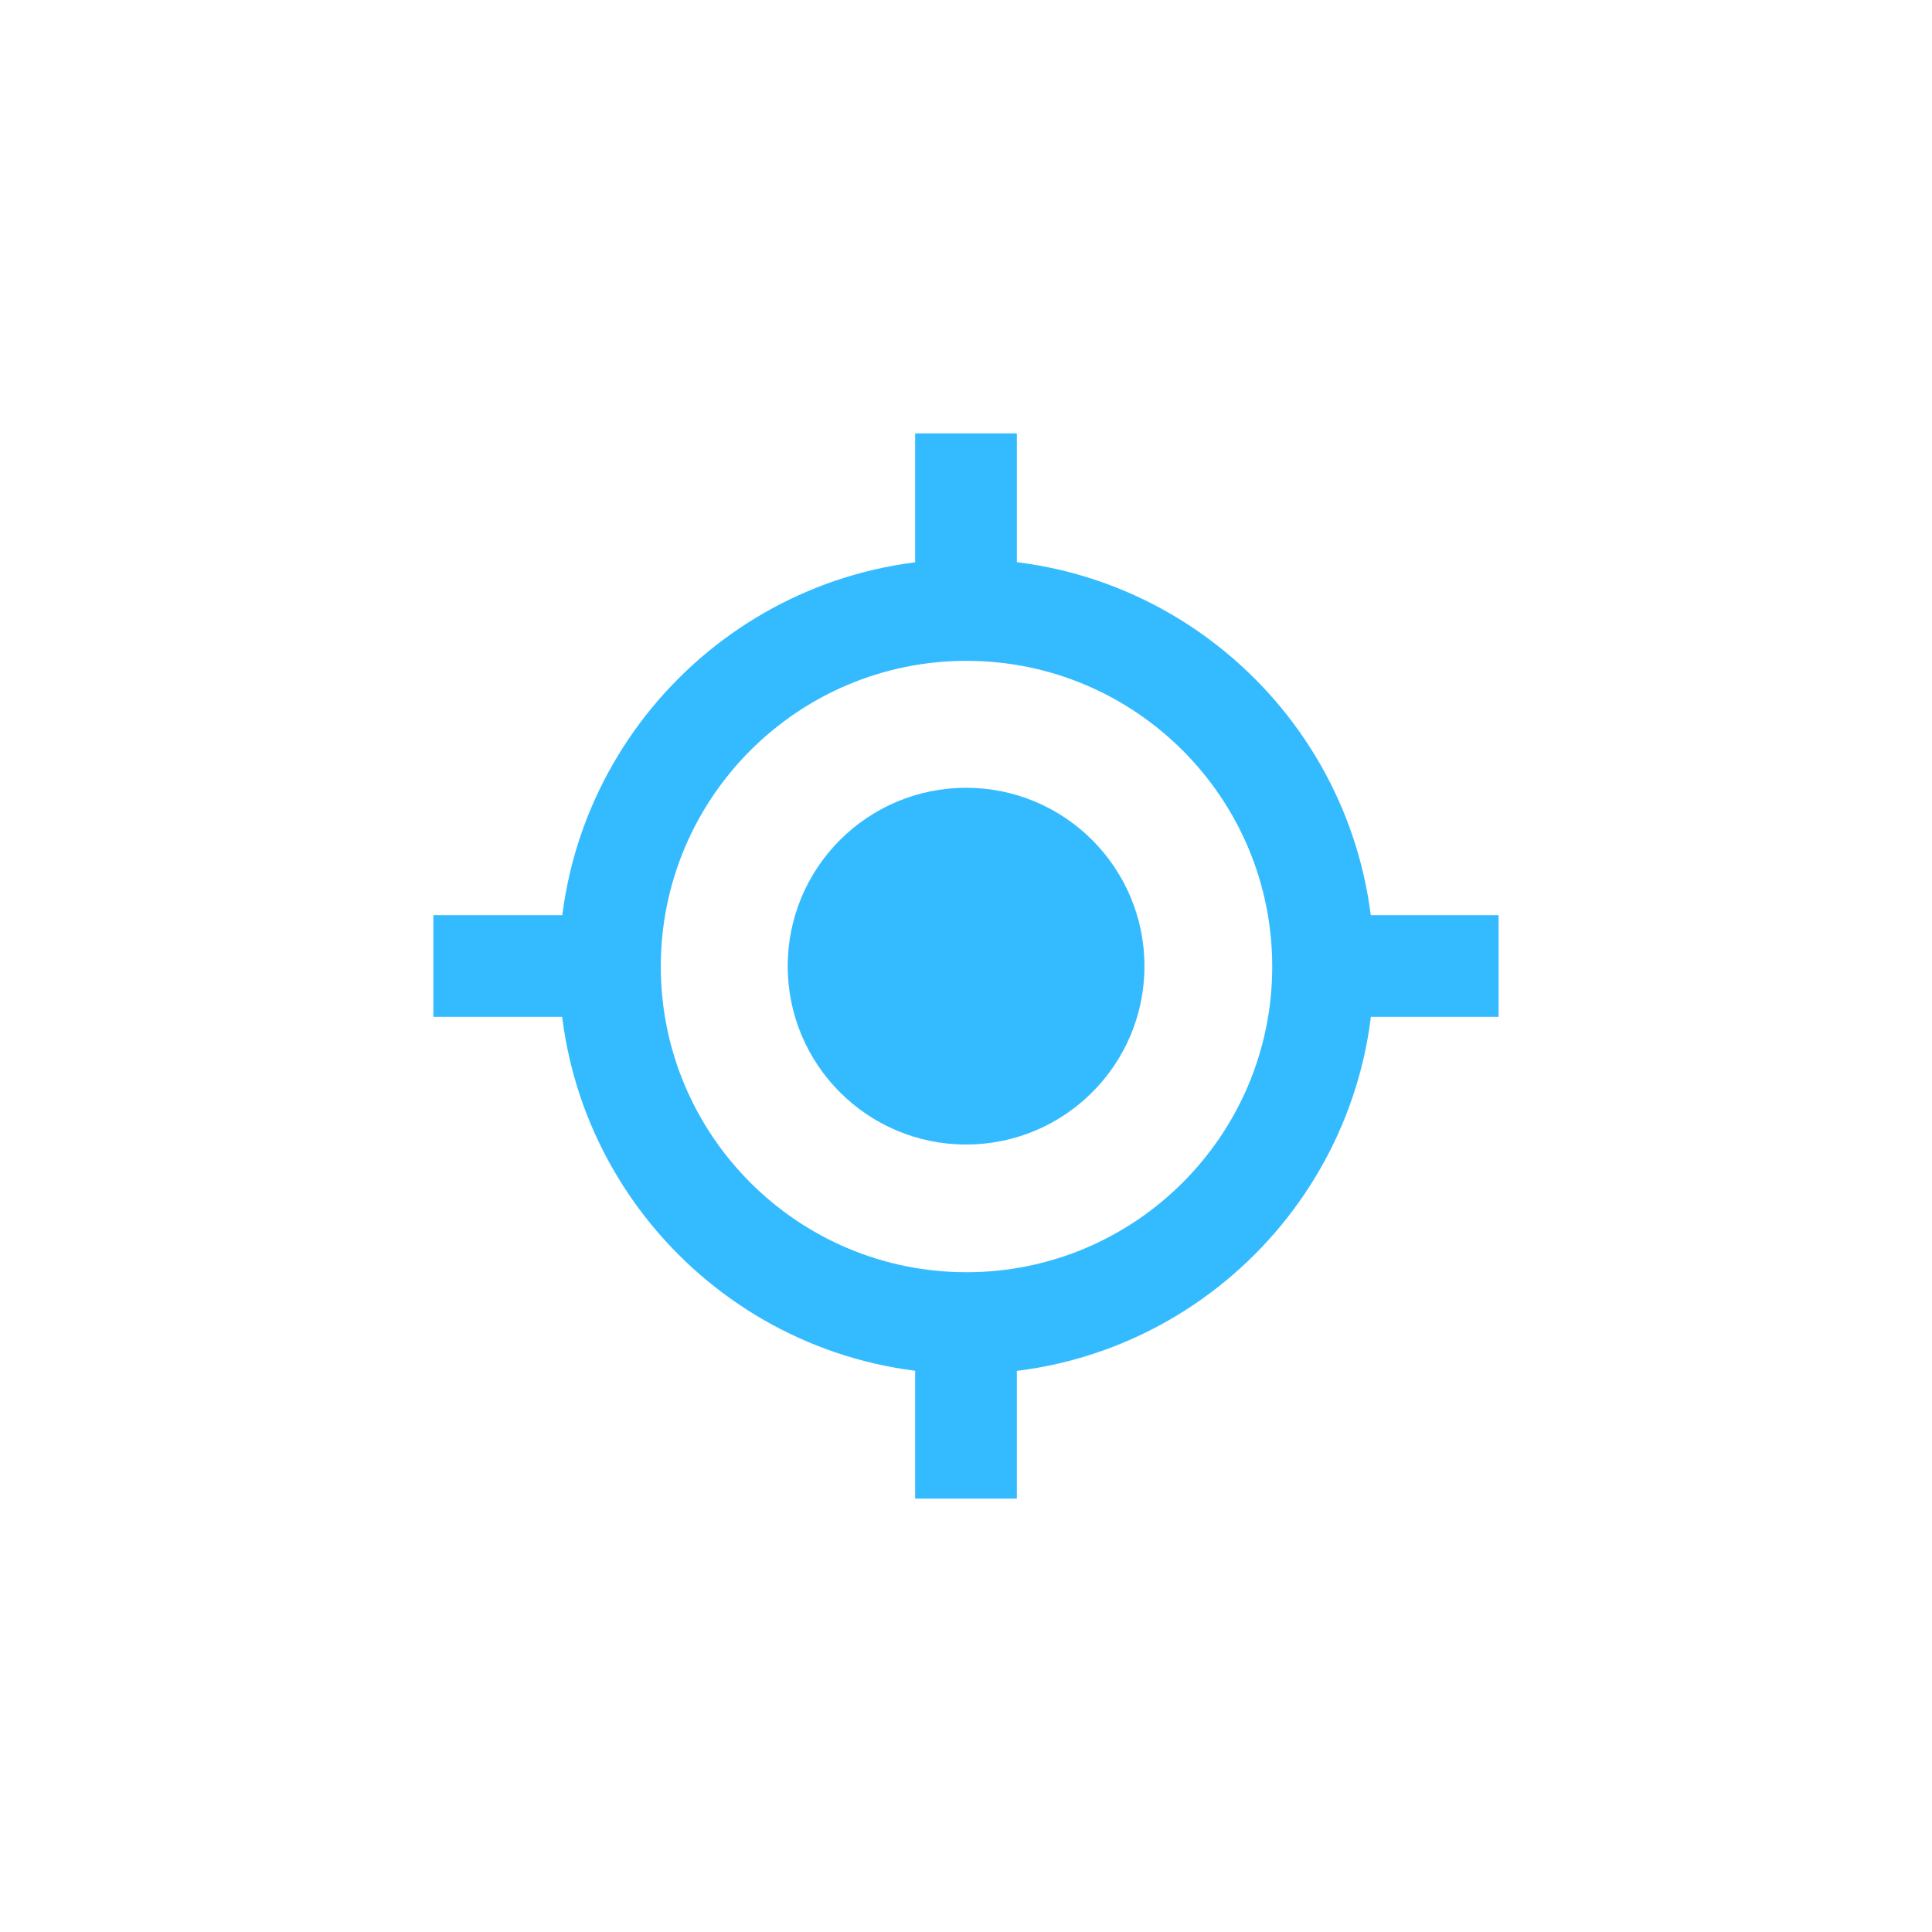 <svg width="100%" height="100%" viewBox="0 0 38 38" version="1.1" xmlns="http://www.w3.org/2000/svg" xmlns:xlink="http://www.w3.org/1999/xlink" xml:space="preserve" style="fill-rule:evenodd;clip-rule:evenodd;stroke-linejoin:round;stroke-miterlimit:2;">
    <g transform="matrix(0.965,0,0,0.965,-1.06,-1.065)">
        <path d="M20.798,12.499C25.382,12.499 29.103,16.22 29.103,20.804C29.103,25.387 25.382,29.108 20.798,29.108C16.215,29.108 12.494,25.387 12.494,20.804C12.494,16.22 16.215,12.499 20.798,12.499ZM20.798,14.573C24.237,14.573 27.029,17.365 27.029,20.804C27.029,24.242 24.237,27.034 20.798,27.034C17.359,27.034 14.567,24.242 14.567,20.804C14.567,17.365 17.359,14.573 20.798,14.573Z" style="fill:rgb(52,187,255);"/>
    </g>
    <g transform="matrix(1.219,0,0,1.219,11.144,10.152)">
        <circle cx="6.446" cy="7.261" r="2.878" style="fill:rgb(52,187,255);"/>
    </g>
    <g transform="matrix(1,0,0,1,1,0)">
        <rect x="7.524" y="18" width="3.016" height="2" style="fill:rgb(52,187,255);"/>
    </g>
    <g transform="matrix(1,0,0,1,-1,0)">
        <rect x="27.459" y="18" width="3.016" height="2" style="fill:rgb(52,187,255);"/>
    </g>
    <g transform="matrix(1,0,0,1,0,-1)">
        <rect x="18" y="27.166" width="2" height="3.31" style="fill:rgb(52,187,255);"/>
    </g>
    <g transform="matrix(1,0,0,1,0,1)">
        <rect x="18" y="7.524" width="2" height="3.321" style="fill:rgb(52,187,255);"/>
    </g>
</svg>

